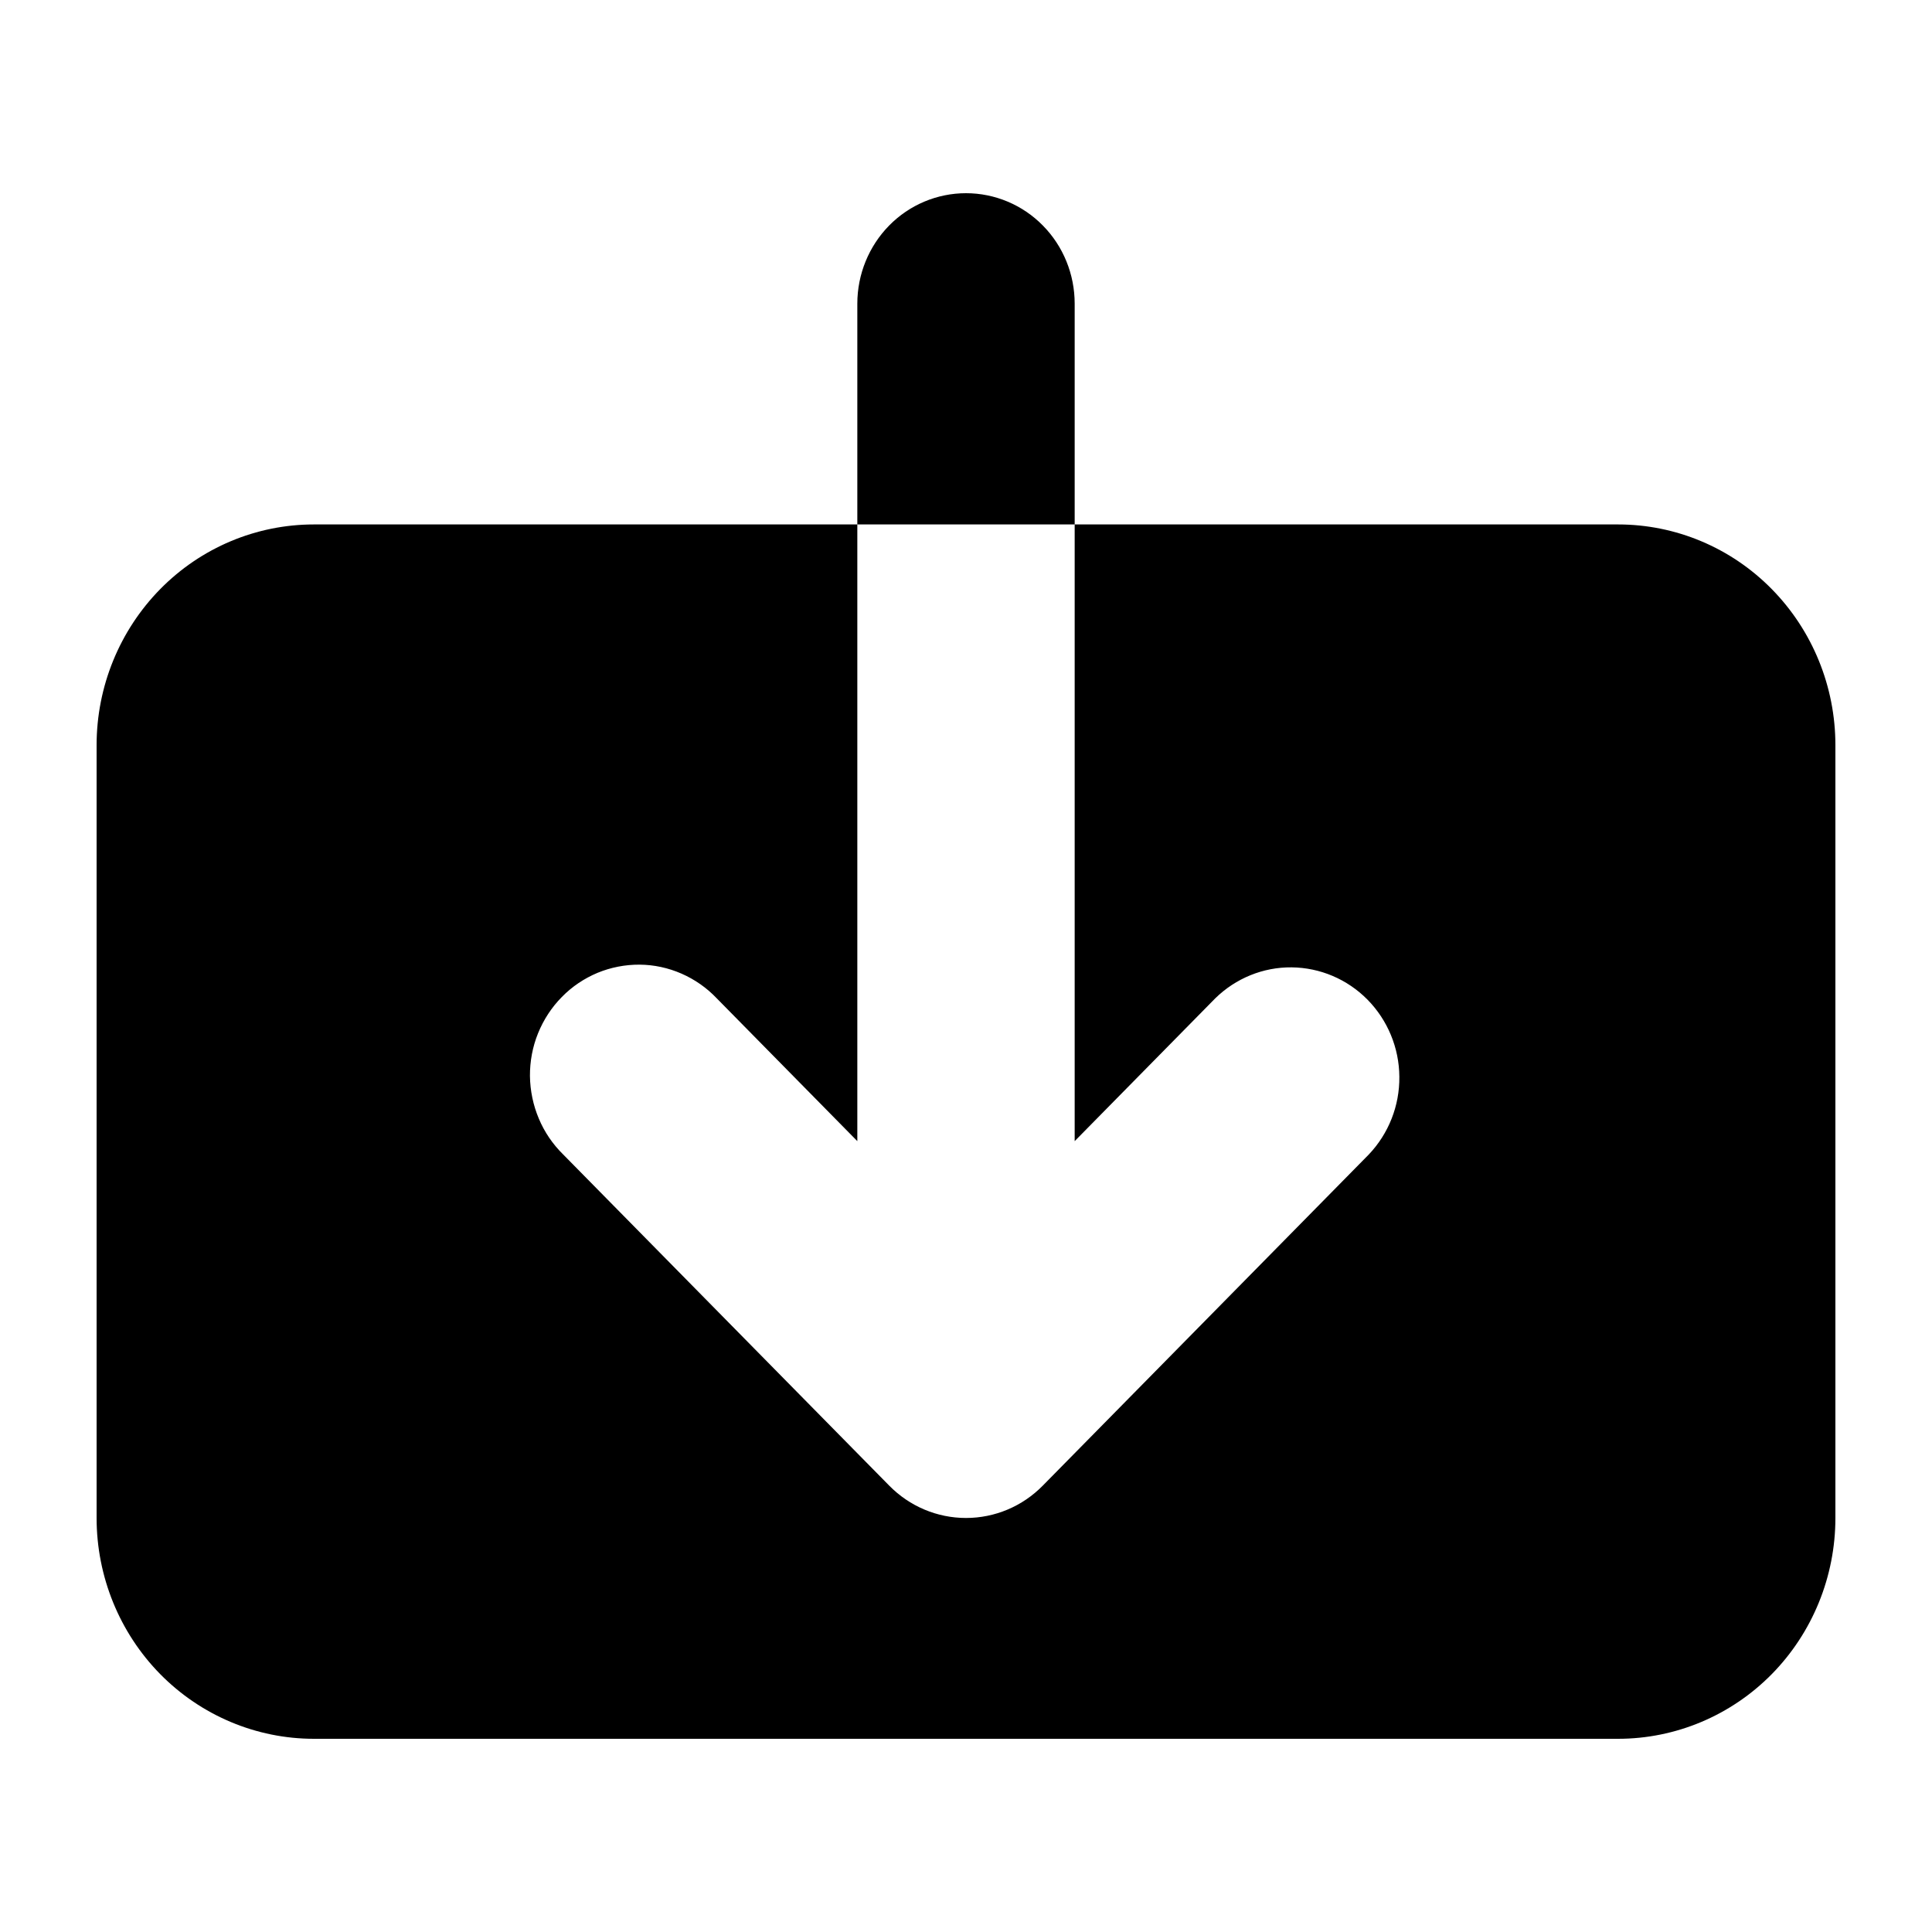 <svg viewBox="0 0 20 20" xmlns="http://www.w3.org/2000/svg" id="icon">
  <path d="M7.42 10.335C7.317 10.226 7.192 10.139 7.055 10.079C6.918 10.019 6.77 9.987 6.621 9.986C6.472 9.985 6.323 10.014 6.185 10.071C6.047 10.129 5.921 10.213 5.816 10.321C5.71 10.428 5.627 10.556 5.57 10.696C5.513 10.836 5.485 10.987 5.486 11.139C5.488 11.29 5.519 11.441 5.578 11.58C5.636 11.719 5.722 11.845 5.83 11.951L9.205 15.379C9.416 15.594 9.702 15.714 10 15.714C10.298 15.714 10.584 15.594 10.795 15.379L14.17 11.951C14.375 11.735 14.489 11.447 14.486 11.147C14.484 10.847 14.365 10.561 14.157 10.349C13.948 10.137 13.666 10.017 13.371 10.014C13.076 10.011 12.792 10.127 12.58 10.335L11.125 11.813V5.429H16.75C17.347 5.429 17.919 5.669 18.341 6.098C18.763 6.527 19 7.108 19 7.714V15.714C19 16.32 18.763 16.902 18.341 17.331C17.919 17.759 17.347 18 16.75 18H3.25C2.653 18 2.081 17.759 1.659 17.331C1.237 16.902 1 16.32 1 15.714V7.714C1 7.108 1.237 6.527 1.659 6.098C2.081 5.669 2.653 5.429 3.25 5.429H8.875V11.813L7.42 10.335ZM8.875 3.143C8.875 2.84 8.994 2.549 9.204 2.335C9.415 2.12 9.702 2 10 2C10.298 2 10.585 2.12 10.796 2.335C11.007 2.549 11.125 2.84 11.125 3.143V5.429H8.875V3.143Z"/>
</svg>

